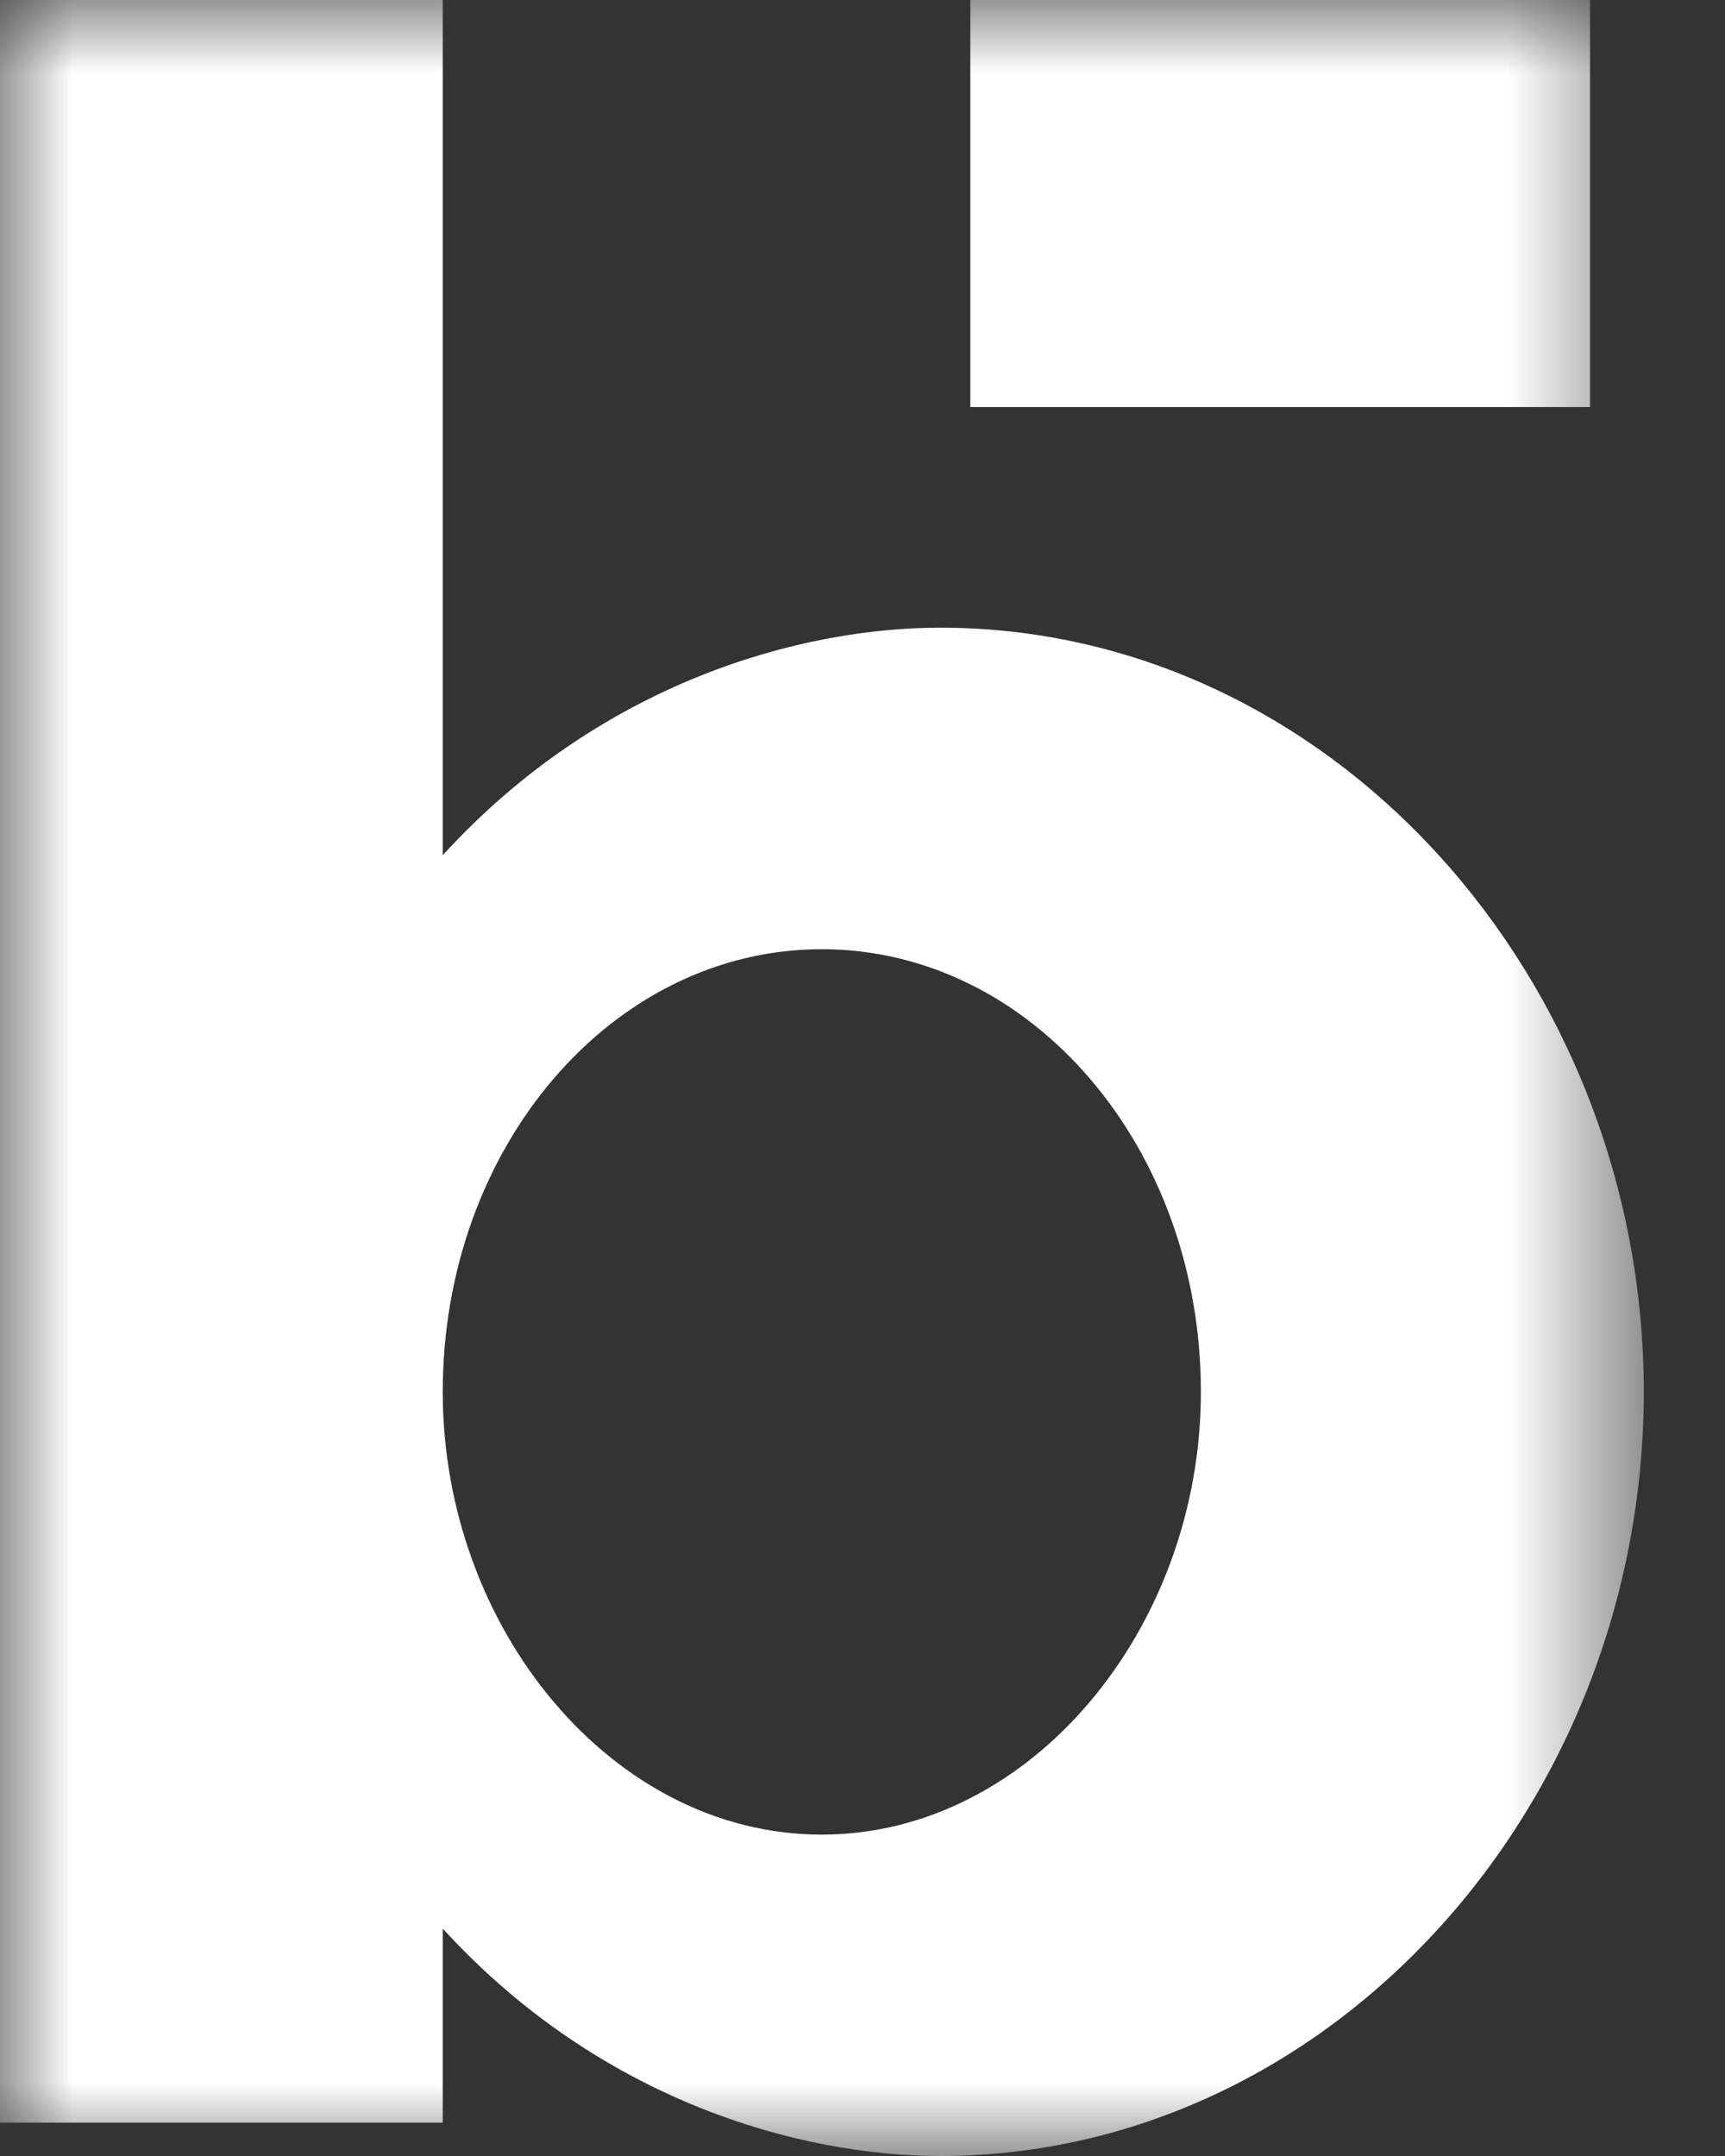 <svg xmlns="http://www.w3.org/2000/svg" xmlns:xlink="http://www.w3.org/1999/xlink" width="12" height="15" viewBox="0 0 12 15">
    <rect x="0" y="0" width="12" height="15" fill="#333333" stroke="none"/>
    <defs>
        <path id="a" d="M0 0h11.433v15H0z"/>
    </defs>
    <g fill="none" fill-rule="evenodd">
        <mask id="b" fill="#fff">
            <use xlink:href="#a"/>
        </mask>
        <path fill="#FFF" d="M5.716 12.764c1.456 0 2.638-1.435 2.638-3.08 0-1.708-1.182-3.08-2.637-3.08-1.456 0-2.637 1.372-2.637 3.08 0 1.645 1.18 3.08 2.636 3.08zM3.08 0v5.95c1.098-1.203 2.49-1.583 3.46-1.583 2.722 0 4.895 2.448 4.895 5.316 0 2.89-2.195 5.317-4.895 5.317-.97 0-2.362-.38-3.46-1.582v1.35H0V0h3.08z" mask="url(#b)"/>
        <path fill="#FFF" d="M6.75 2.832h4.311V0H6.75z" mask="url(#b)"/>
    </g>
</svg>
